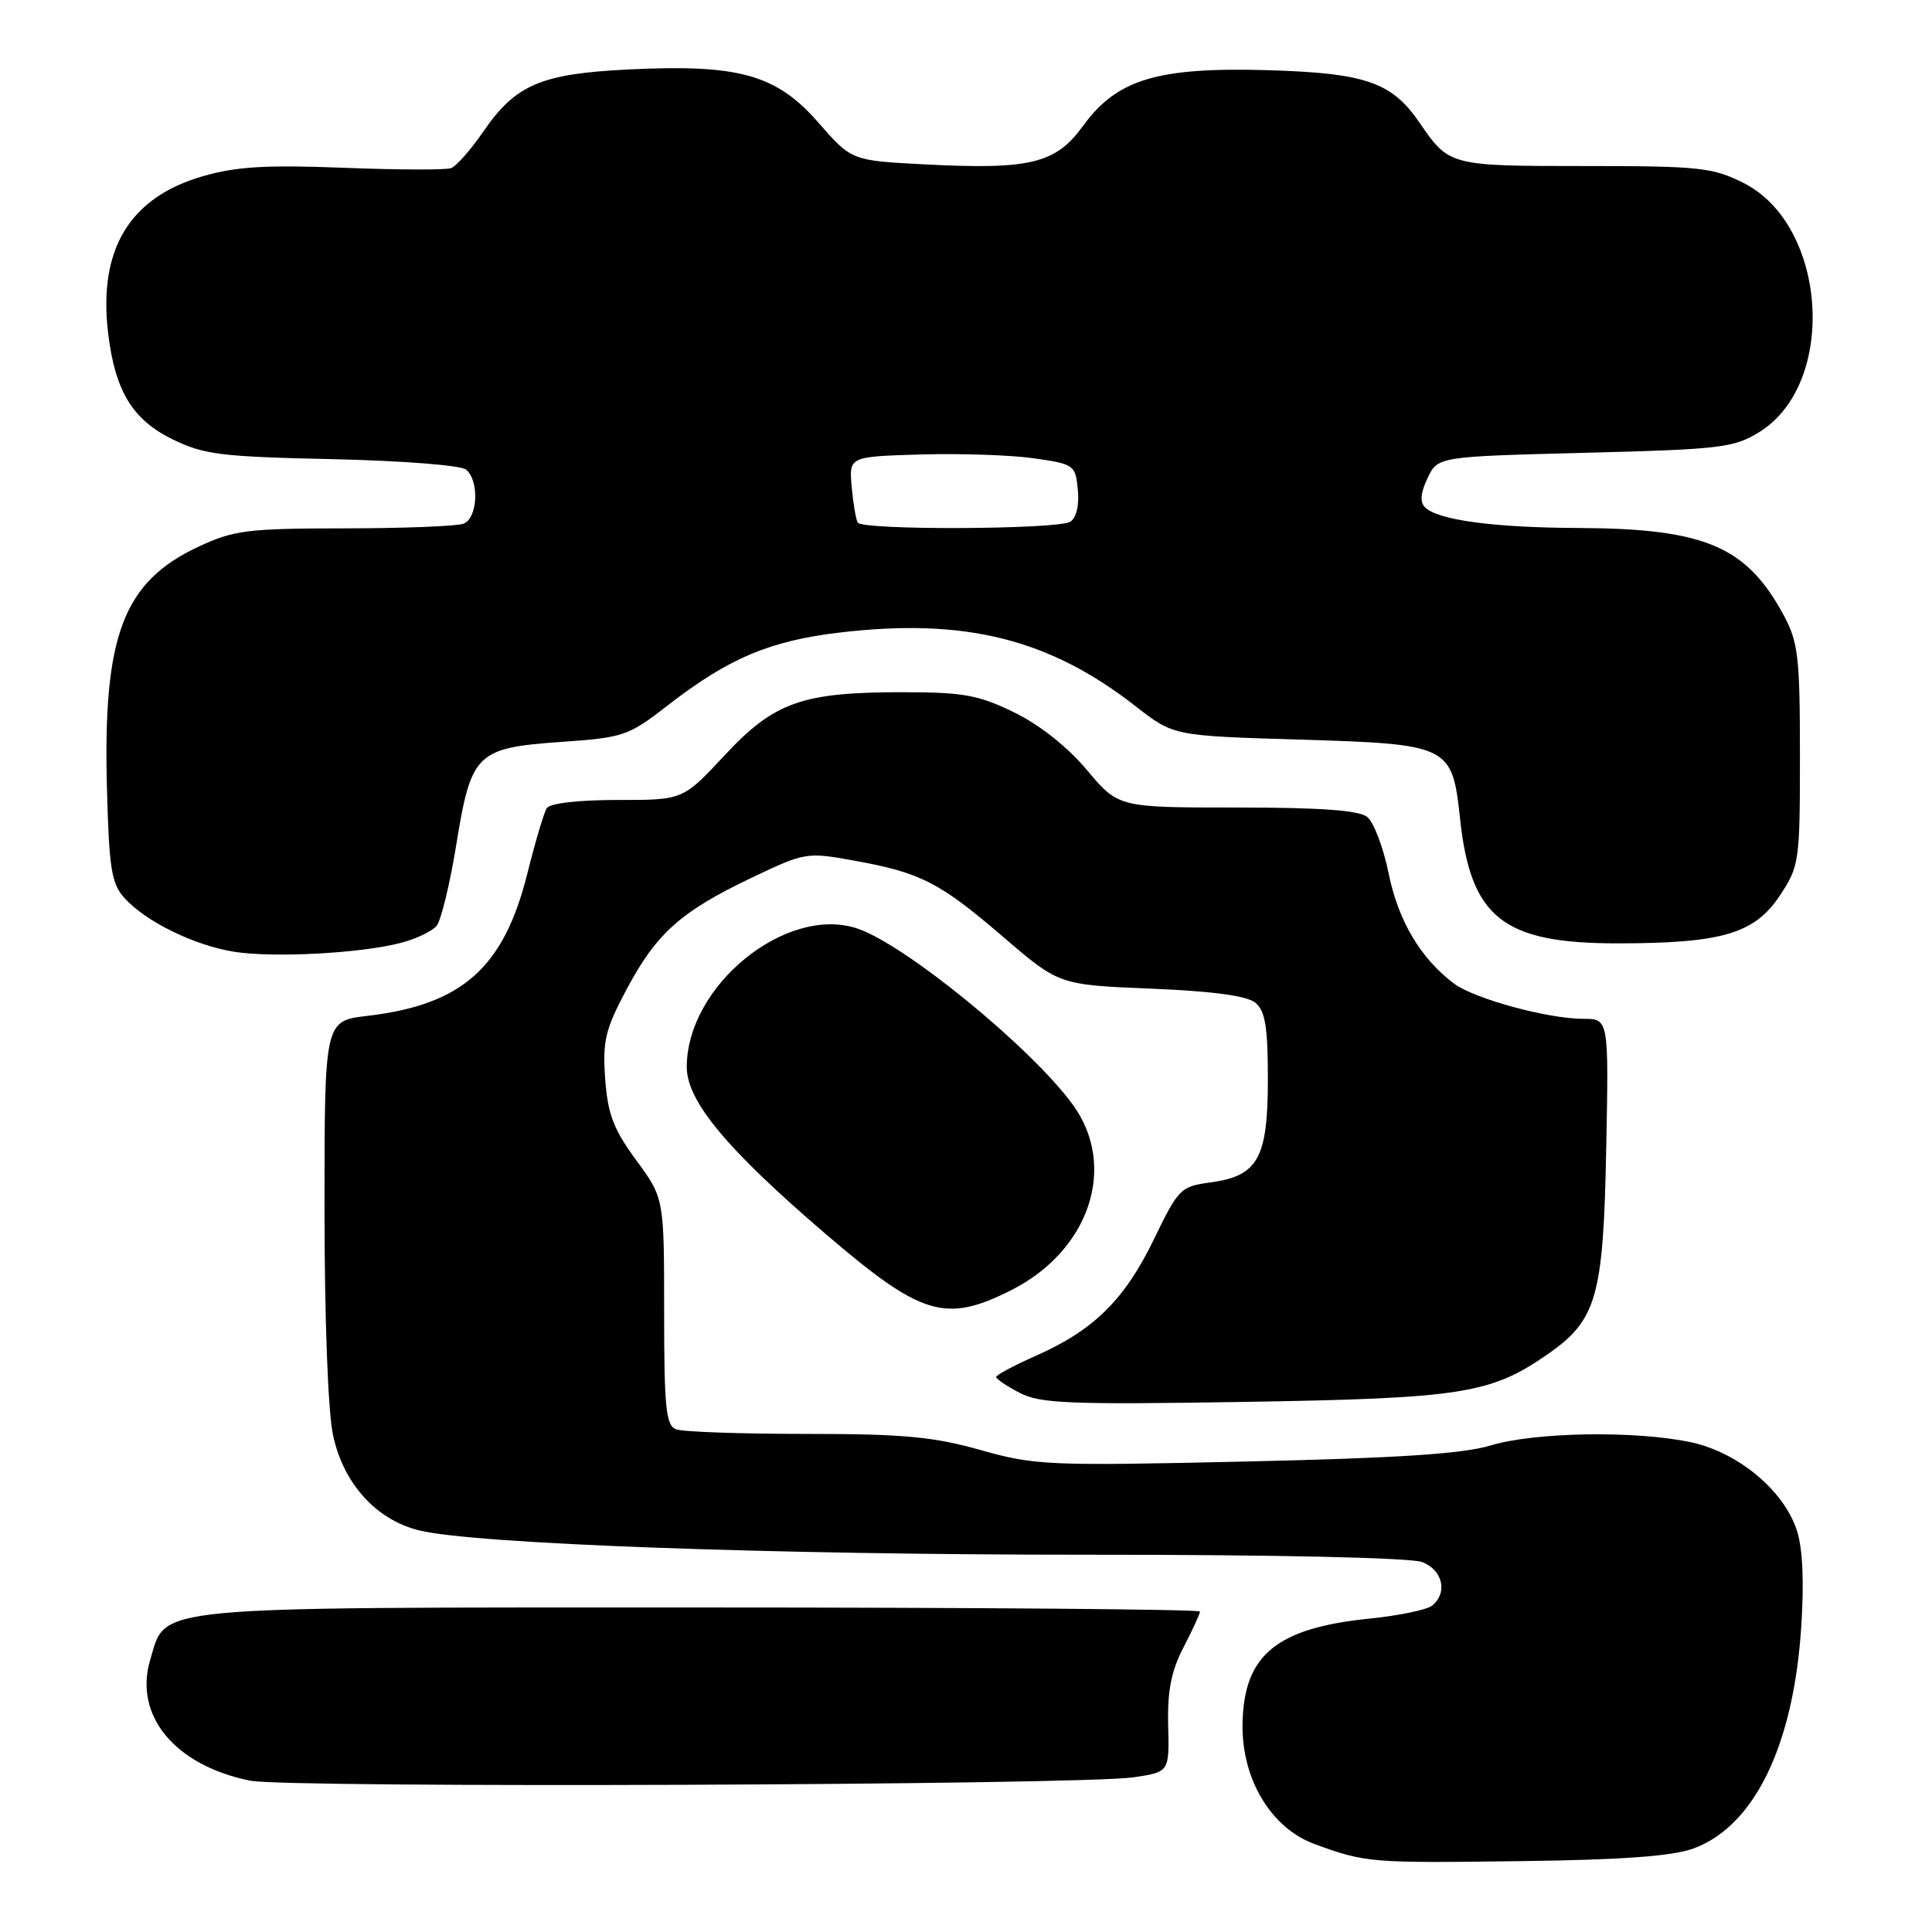 <?xml version="1.0" encoding="UTF-8" standalone="no"?>
<!DOCTYPE svg PUBLIC "-//W3C//DTD SVG 1.1//EN" "http://www.w3.org/Graphics/SVG/1.1/DTD/svg11.dtd" >
<svg xmlns="http://www.w3.org/2000/svg" xmlns:xlink="http://www.w3.org/1999/xlink" version="1.1" viewBox="0 0 256 256">
 <g >
 <path fill="currentColor"
d=" M 224.40 244.93 C 232.45 241.98 237.64 231.31 238.67 215.62 C 239.07 209.55 238.87 205.13 238.08 202.75 C 236.34 197.46 230.29 192.44 224.07 191.11 C 216.76 189.54 203.38 189.75 197.52 191.53 C 193.87 192.64 185.21 193.21 165.02 193.66 C 138.89 194.25 137.12 194.17 129.94 192.14 C 123.67 190.37 119.69 190.00 106.77 190.00 C 98.19 190.00 90.45 189.73 89.58 189.39 C 88.24 188.88 88.00 186.54 88.00 173.78 C 88.00 158.77 88.00 158.77 84.30 153.73 C 81.29 149.63 80.53 147.63 80.19 142.95 C 79.83 137.93 80.19 136.42 83.05 131.05 C 87.00 123.64 90.24 120.76 99.65 116.28 C 106.66 112.94 106.91 112.90 113.14 114.03 C 122.00 115.63 124.47 116.89 132.92 124.14 C 140.33 130.50 140.33 130.50 152.51 131.00 C 160.73 131.34 165.23 131.95 166.35 132.87 C 167.65 133.96 168.00 136.08 168.00 143.01 C 168.00 153.49 166.69 155.83 160.38 156.68 C 156.44 157.20 156.14 157.51 152.89 164.23 C 149.03 172.20 144.92 176.26 137.30 179.63 C 134.39 180.92 132.00 182.19 132.00 182.46 C 132.00 182.73 133.41 183.68 135.13 184.57 C 137.86 185.98 141.74 186.13 164.88 185.76 C 193.67 185.29 197.51 184.69 205.02 179.48 C 211.58 174.94 212.45 171.90 212.83 152.25 C 213.17 135.00 213.17 135.00 209.79 135.00 C 205.10 135.00 195.31 132.33 192.65 130.32 C 188.23 126.99 185.28 122.01 184.01 115.77 C 183.31 112.32 182.03 108.94 181.17 108.25 C 180.08 107.37 174.98 107.00 163.90 107.00 C 148.19 107.00 148.19 107.00 144.04 102.05 C 141.49 99.00 137.78 96.06 134.41 94.41 C 129.67 92.09 127.66 91.73 119.71 91.72 C 106.28 91.71 102.60 93.01 96.00 100.10 C 90.50 106.01 90.50 106.01 81.81 106.00 C 76.58 106.00 72.85 106.44 72.44 107.10 C 72.07 107.70 70.91 111.60 69.87 115.77 C 66.75 128.24 61.25 133.13 48.67 134.61 C 43.00 135.28 43.00 135.28 43.00 160.09 C 43.00 174.79 43.46 187.05 44.13 190.18 C 45.51 196.60 49.85 201.39 55.56 202.79 C 62.91 204.59 102.35 206.02 144.18 206.01 C 168.88 206.00 186.92 206.40 188.43 206.98 C 191.18 208.02 191.87 211.06 189.75 212.76 C 189.06 213.31 185.35 214.08 181.50 214.47 C 169.08 215.73 164.78 219.31 164.64 228.48 C 164.54 235.79 168.45 242.27 174.24 244.37 C 181.03 246.83 181.55 246.87 201.50 246.61 C 214.97 246.44 221.64 245.95 224.40 244.93 Z  M 150.22 235.50 C 154.94 234.80 154.94 234.80 154.79 228.65 C 154.67 224.06 155.19 221.43 156.82 218.29 C 158.02 215.97 159.00 213.84 159.00 213.54 C 159.00 213.24 129.28 213.00 92.95 213.00 C 18.96 213.00 22.07 212.71 19.91 219.91 C 17.69 227.31 23.16 233.93 33.15 235.95 C 38.14 236.95 143.09 236.55 150.22 235.50 Z  M 134.00 170.95 C 144.38 165.71 148.09 154.56 142.17 146.40 C 136.71 138.86 119.88 125.10 113.56 123.02 C 104.15 119.92 91.00 130.62 91.00 141.38 C 91.00 145.91 96.31 152.29 109.43 163.53 C 122.11 174.39 125.28 175.35 134.00 170.95 Z  M 53.13 124.93 C 55.13 124.41 57.25 123.40 57.85 122.68 C 58.44 121.97 59.61 117.15 60.45 111.98 C 62.43 99.77 63.10 99.11 74.33 98.31 C 82.66 97.73 83.27 97.52 88.53 93.43 C 96.53 87.22 102.05 84.89 111.31 83.81 C 127.89 81.86 139.04 84.65 150.50 93.60 C 155.50 97.50 155.50 97.50 172.15 98.00 C 192.09 98.60 192.42 98.76 193.46 108.45 C 194.87 121.61 199.13 125.00 214.29 125.00 C 228.14 125.00 232.49 123.72 235.83 118.68 C 238.42 114.77 238.50 114.19 238.50 100.07 C 238.50 87.03 238.27 85.08 236.34 81.50 C 231.40 72.36 225.87 70.03 209.07 69.96 C 197.90 69.91 190.51 68.91 188.82 67.22 C 188.12 66.52 188.23 65.29 189.16 63.35 C 190.52 60.50 190.52 60.50 210.01 60.00 C 228.06 59.54 229.77 59.33 233.15 57.23 C 243.48 50.81 242.14 29.85 231.04 24.25 C 226.95 22.19 225.20 22.00 209.98 22.00 C 192.08 22.00 192.01 21.98 188.08 16.23 C 184.41 10.88 180.92 9.68 168.00 9.30 C 153.38 8.88 148.00 10.50 143.52 16.67 C 139.87 21.70 136.52 22.51 122.30 21.77 C 112.83 21.27 112.83 21.27 108.40 16.20 C 102.87 9.88 97.90 8.49 83.34 9.20 C 71.69 9.77 68.34 11.19 64.06 17.41 C 62.39 19.84 60.46 22.03 59.76 22.28 C 59.07 22.54 52.64 22.51 45.49 22.23 C 35.23 21.83 31.28 22.07 26.84 23.36 C 17.16 26.17 13.02 33.04 14.32 44.09 C 15.24 51.80 17.53 55.59 22.84 58.20 C 27.00 60.24 29.26 60.52 44.00 60.84 C 53.19 61.04 61.05 61.65 61.75 62.22 C 63.54 63.69 63.31 68.67 61.42 69.39 C 60.55 69.73 53.46 70.00 45.67 70.01 C 32.85 70.02 31.01 70.25 26.38 72.40 C 16.33 77.08 13.63 84.16 14.17 104.39 C 14.45 115.11 14.77 117.10 16.50 119.00 C 19.33 122.13 25.73 125.26 31.00 126.11 C 36.17 126.94 47.81 126.33 53.13 124.93 Z  M 113.66 69.25 C 113.41 68.84 113.05 66.70 112.85 64.50 C 112.50 60.50 112.50 60.50 122.00 60.22 C 127.22 60.07 133.97 60.29 137.00 60.73 C 142.34 61.49 142.51 61.62 142.82 64.90 C 143.02 66.94 142.62 68.63 141.82 69.13 C 140.18 70.17 114.29 70.28 113.66 69.25 Z "/>
</g>
</svg>
